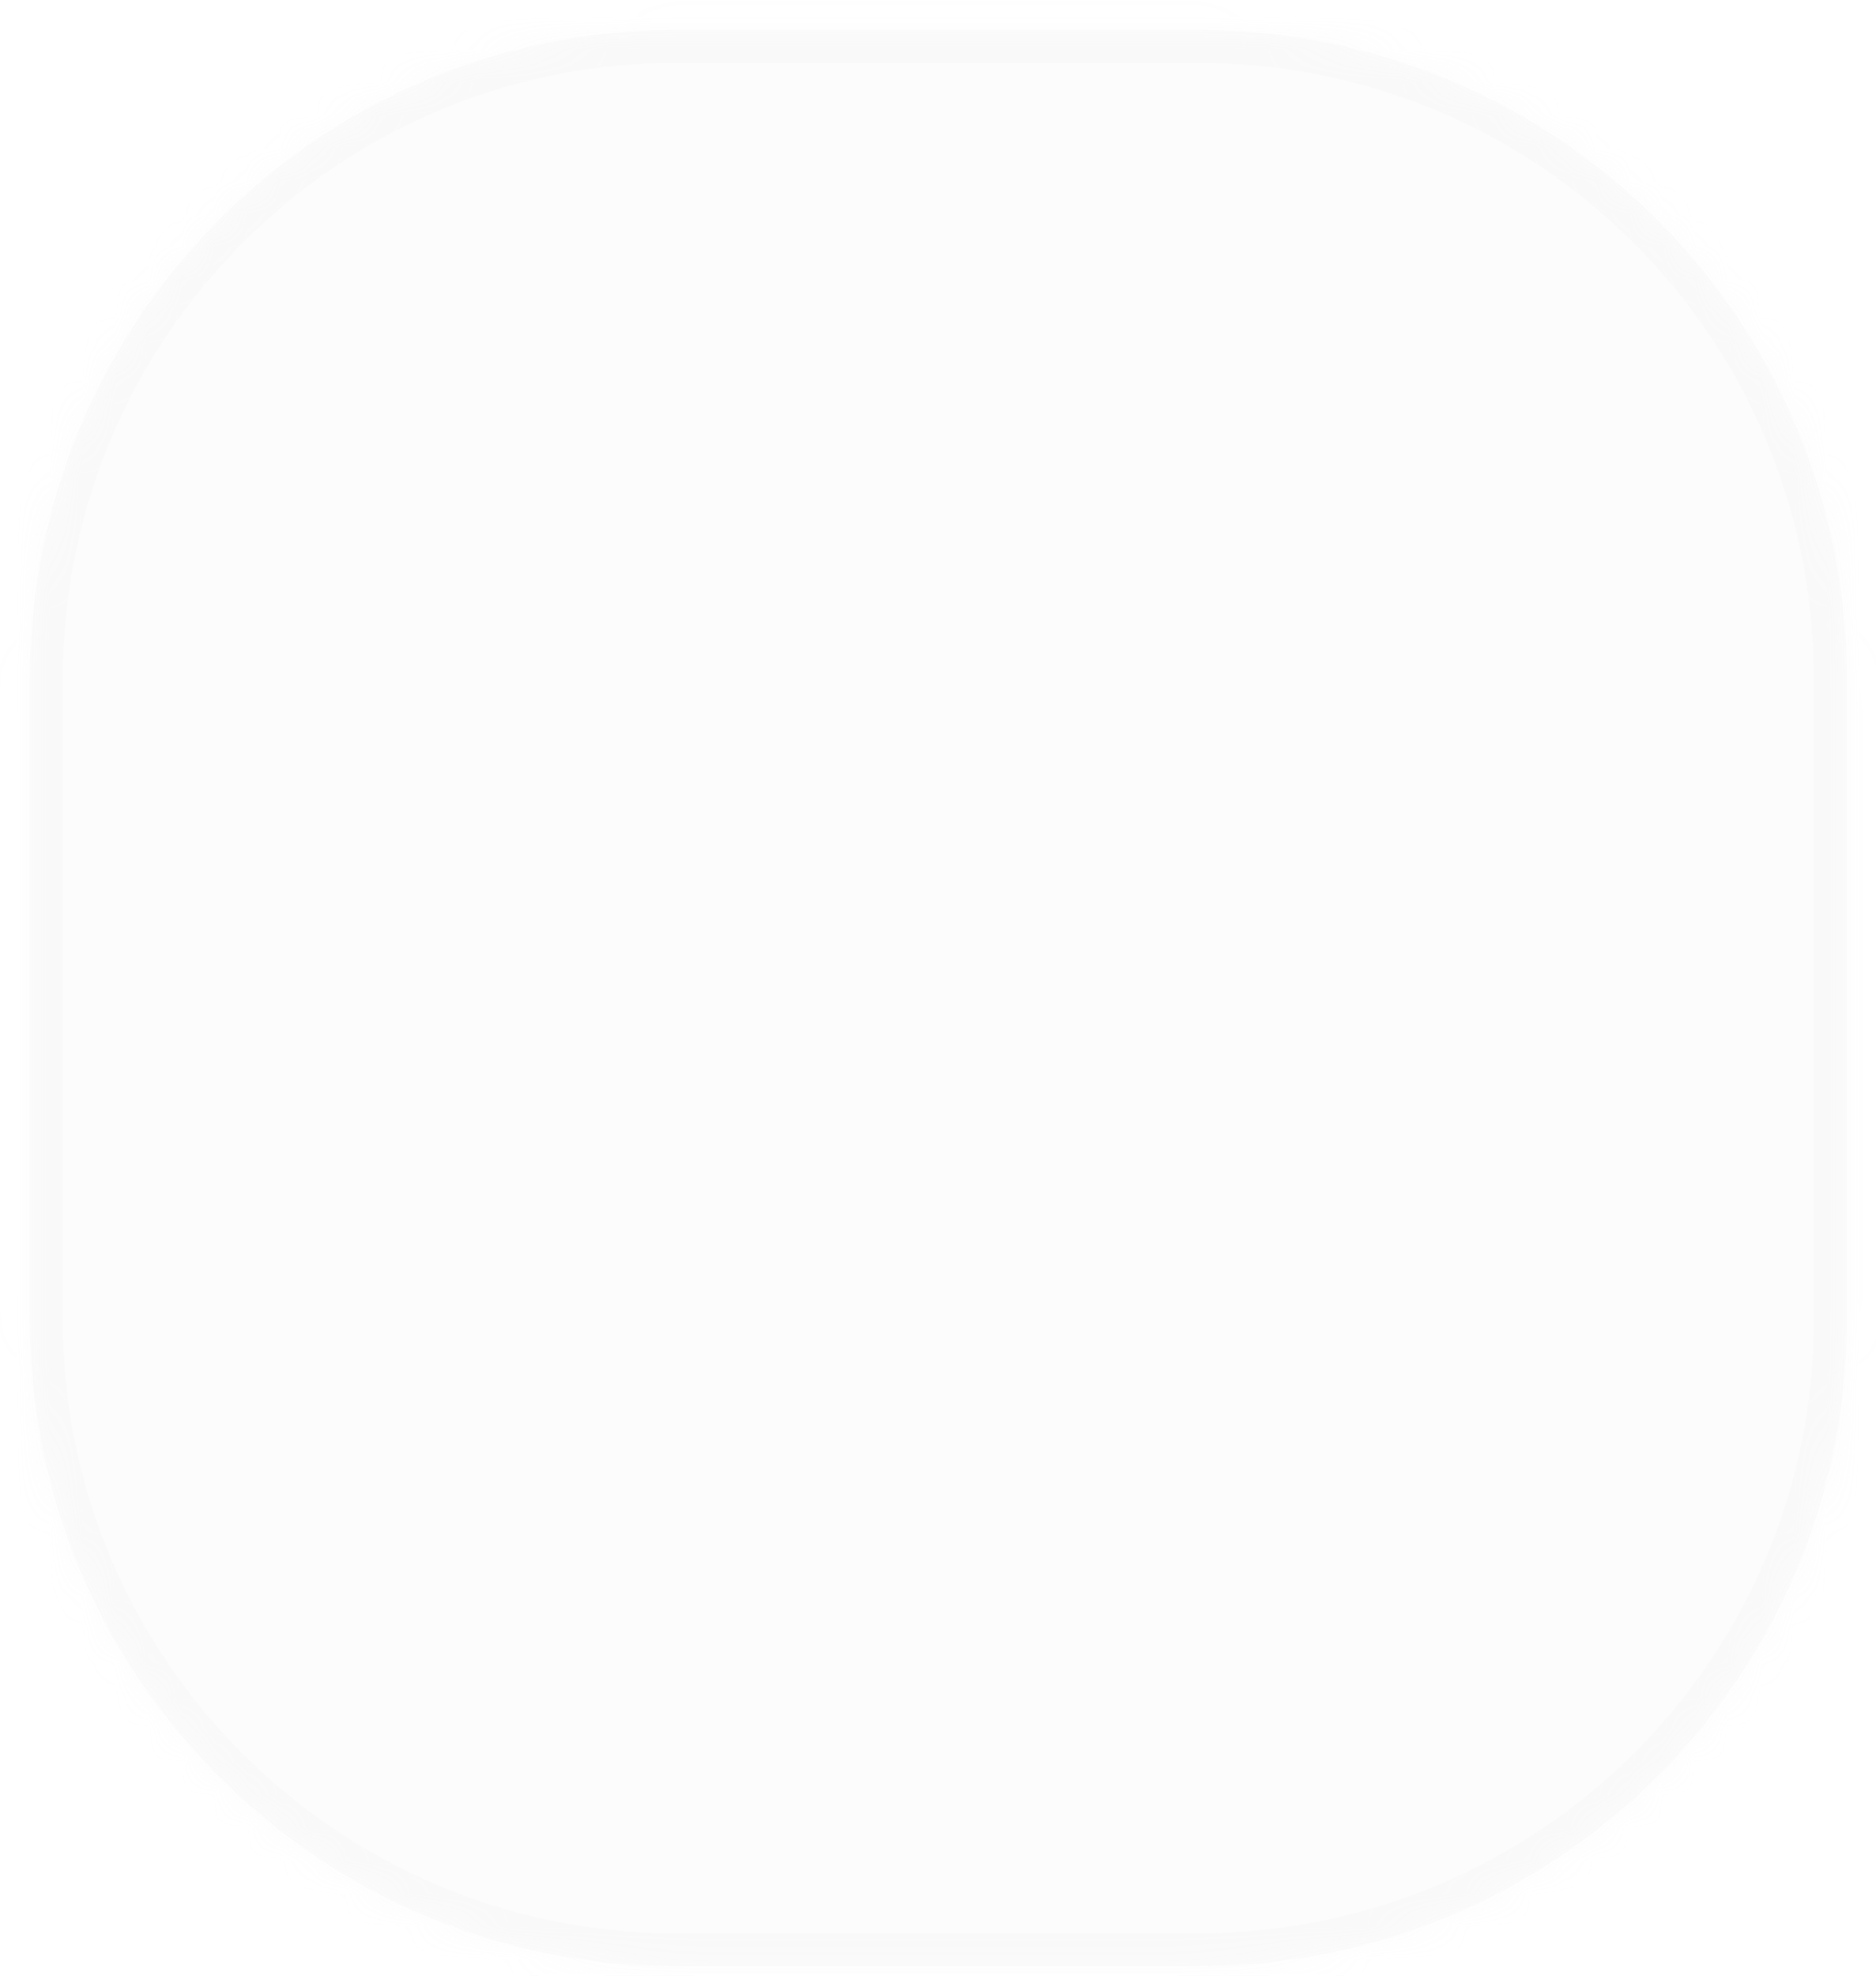 ﻿<?xml version="1.0" encoding="utf-8"?>
<svg version="1.1" xmlns:xlink="http://www.w3.org/1999/xlink" width="57px" height="60px" xmlns="http://www.w3.org/2000/svg">
  <defs>
    <mask fill="white" id="clip549">
      <path d="M 36.41 59.71  C 36.41 59.71  20.51 59.71  20.51 59.71  C 9.71 59.71  0.91 50.91  0.91 40.11  C 0.91 40.11  0.91 20.61  0.91 20.61  C 0.91 9.71  9.71 0.91  20.51 0.91  C 20.51 0.91  36.41 0.91  36.41 0.91  C 47.31 0.91  56.11 9.71  56.11 20.61  C 56.11 20.61  56.11 40.11  56.11 40.11  C 56.11 50.91  47.31 59.71  36.41 59.71  Z " fill-rule="evenodd" />
    </mask>
  </defs>
  <g transform="matrix(1 0 0 1 -223 -13176 )">
    <path d="M 36.41 59.71  C 36.41 59.71  20.51 59.71  20.51 59.71  C 9.71 59.71  0.91 50.91  0.91 40.11  C 0.91 40.11  0.91 20.61  0.91 20.61  C 0.91 9.71  9.71 0.91  20.51 0.91  C 20.51 0.91  36.41 0.91  36.41 0.91  C 47.31 0.91  56.11 9.71  56.11 20.61  C 56.11 20.61  56.11 40.11  56.11 40.11  C 56.11 50.91  47.31 59.71  36.41 59.71  Z " fill-rule="nonzero" fill="#cdcece" stroke="none" fill-opacity="0.078" transform="matrix(1 0 0 1 223 13176 )" />
    <path d="M 36.41 59.71  C 36.41 59.71  20.51 59.71  20.51 59.71  C 9.71 59.71  0.91 50.91  0.91 40.11  C 0.91 40.11  0.91 20.61  0.91 20.61  C 0.91 9.71  9.71 0.91  20.51 0.91  C 20.51 0.91  36.41 0.91  36.41 0.91  C 47.31 0.91  56.11 9.71  56.11 20.61  C 56.11 20.61  56.11 40.11  56.11 40.11  C 56.11 50.91  47.31 59.71  36.41 59.71  Z " stroke-width="2" stroke="#cdcece" fill="none" stroke-opacity="0.059" transform="matrix(1 0 0 1 223 13176 )" mask="url(#clip549)" />
  </g>
</svg>
